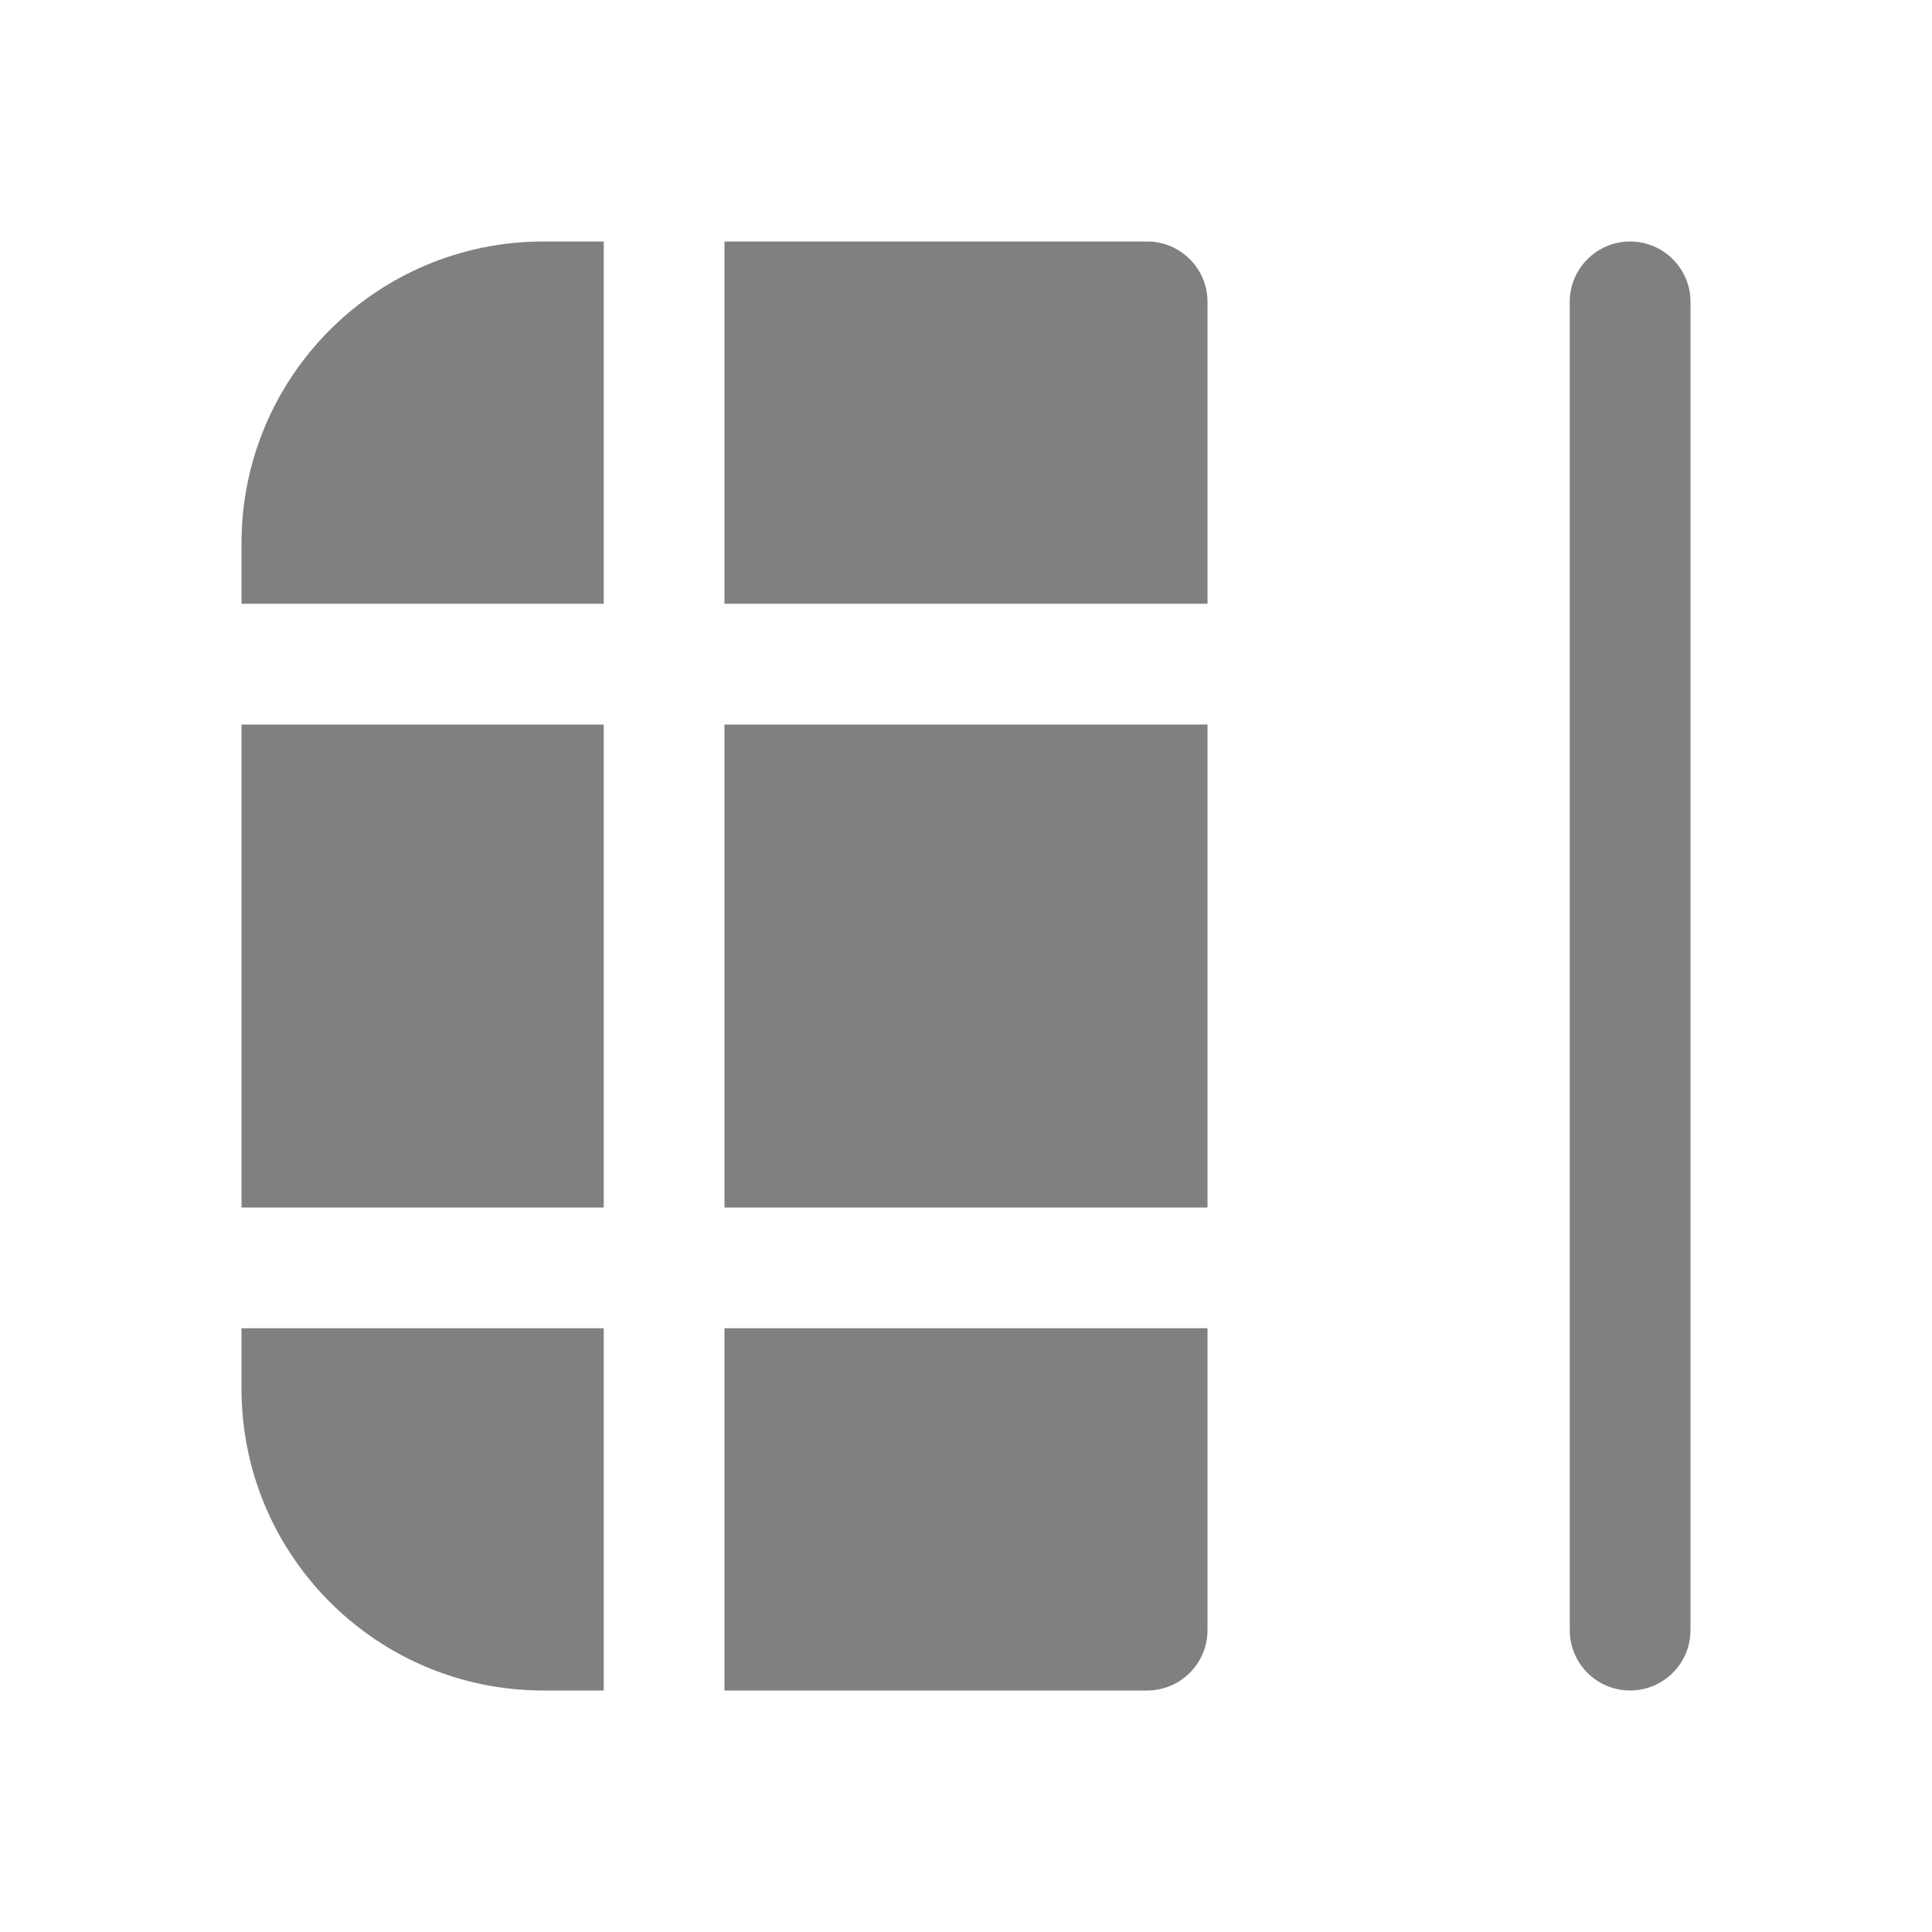 <svg width="16" height="16" viewBox="0 0 16 16" fill="none" xmlns="http://www.w3.org/2000/svg">
<path d="M14 2.5C14 2.224 13.776 2 13.5 2C13.224 2 13 2.224 13 2.5V13.5C13 13.776 13.224 14 13.5 14C13.776 14 14 13.776 14 13.5V2.5ZM10 11V13.5C10 13.776 9.776 14 9.5 14H6L6 11H10ZM10 10L10 6L6 6L6 10H10ZM6 2L9.5 2C9.776 2 10 2.224 10 2.5V5L6 5V2ZM5 5L5 2L4.5 2C3.119 2 2 3.119 2 4.5L2 5H5ZM2 6L2 10H5L5 6H2ZM2 11.5L2 11H5L5 14H4.5C3.119 14 2 12.881 2 11.5Z" fill="#808080"/>
</svg>
